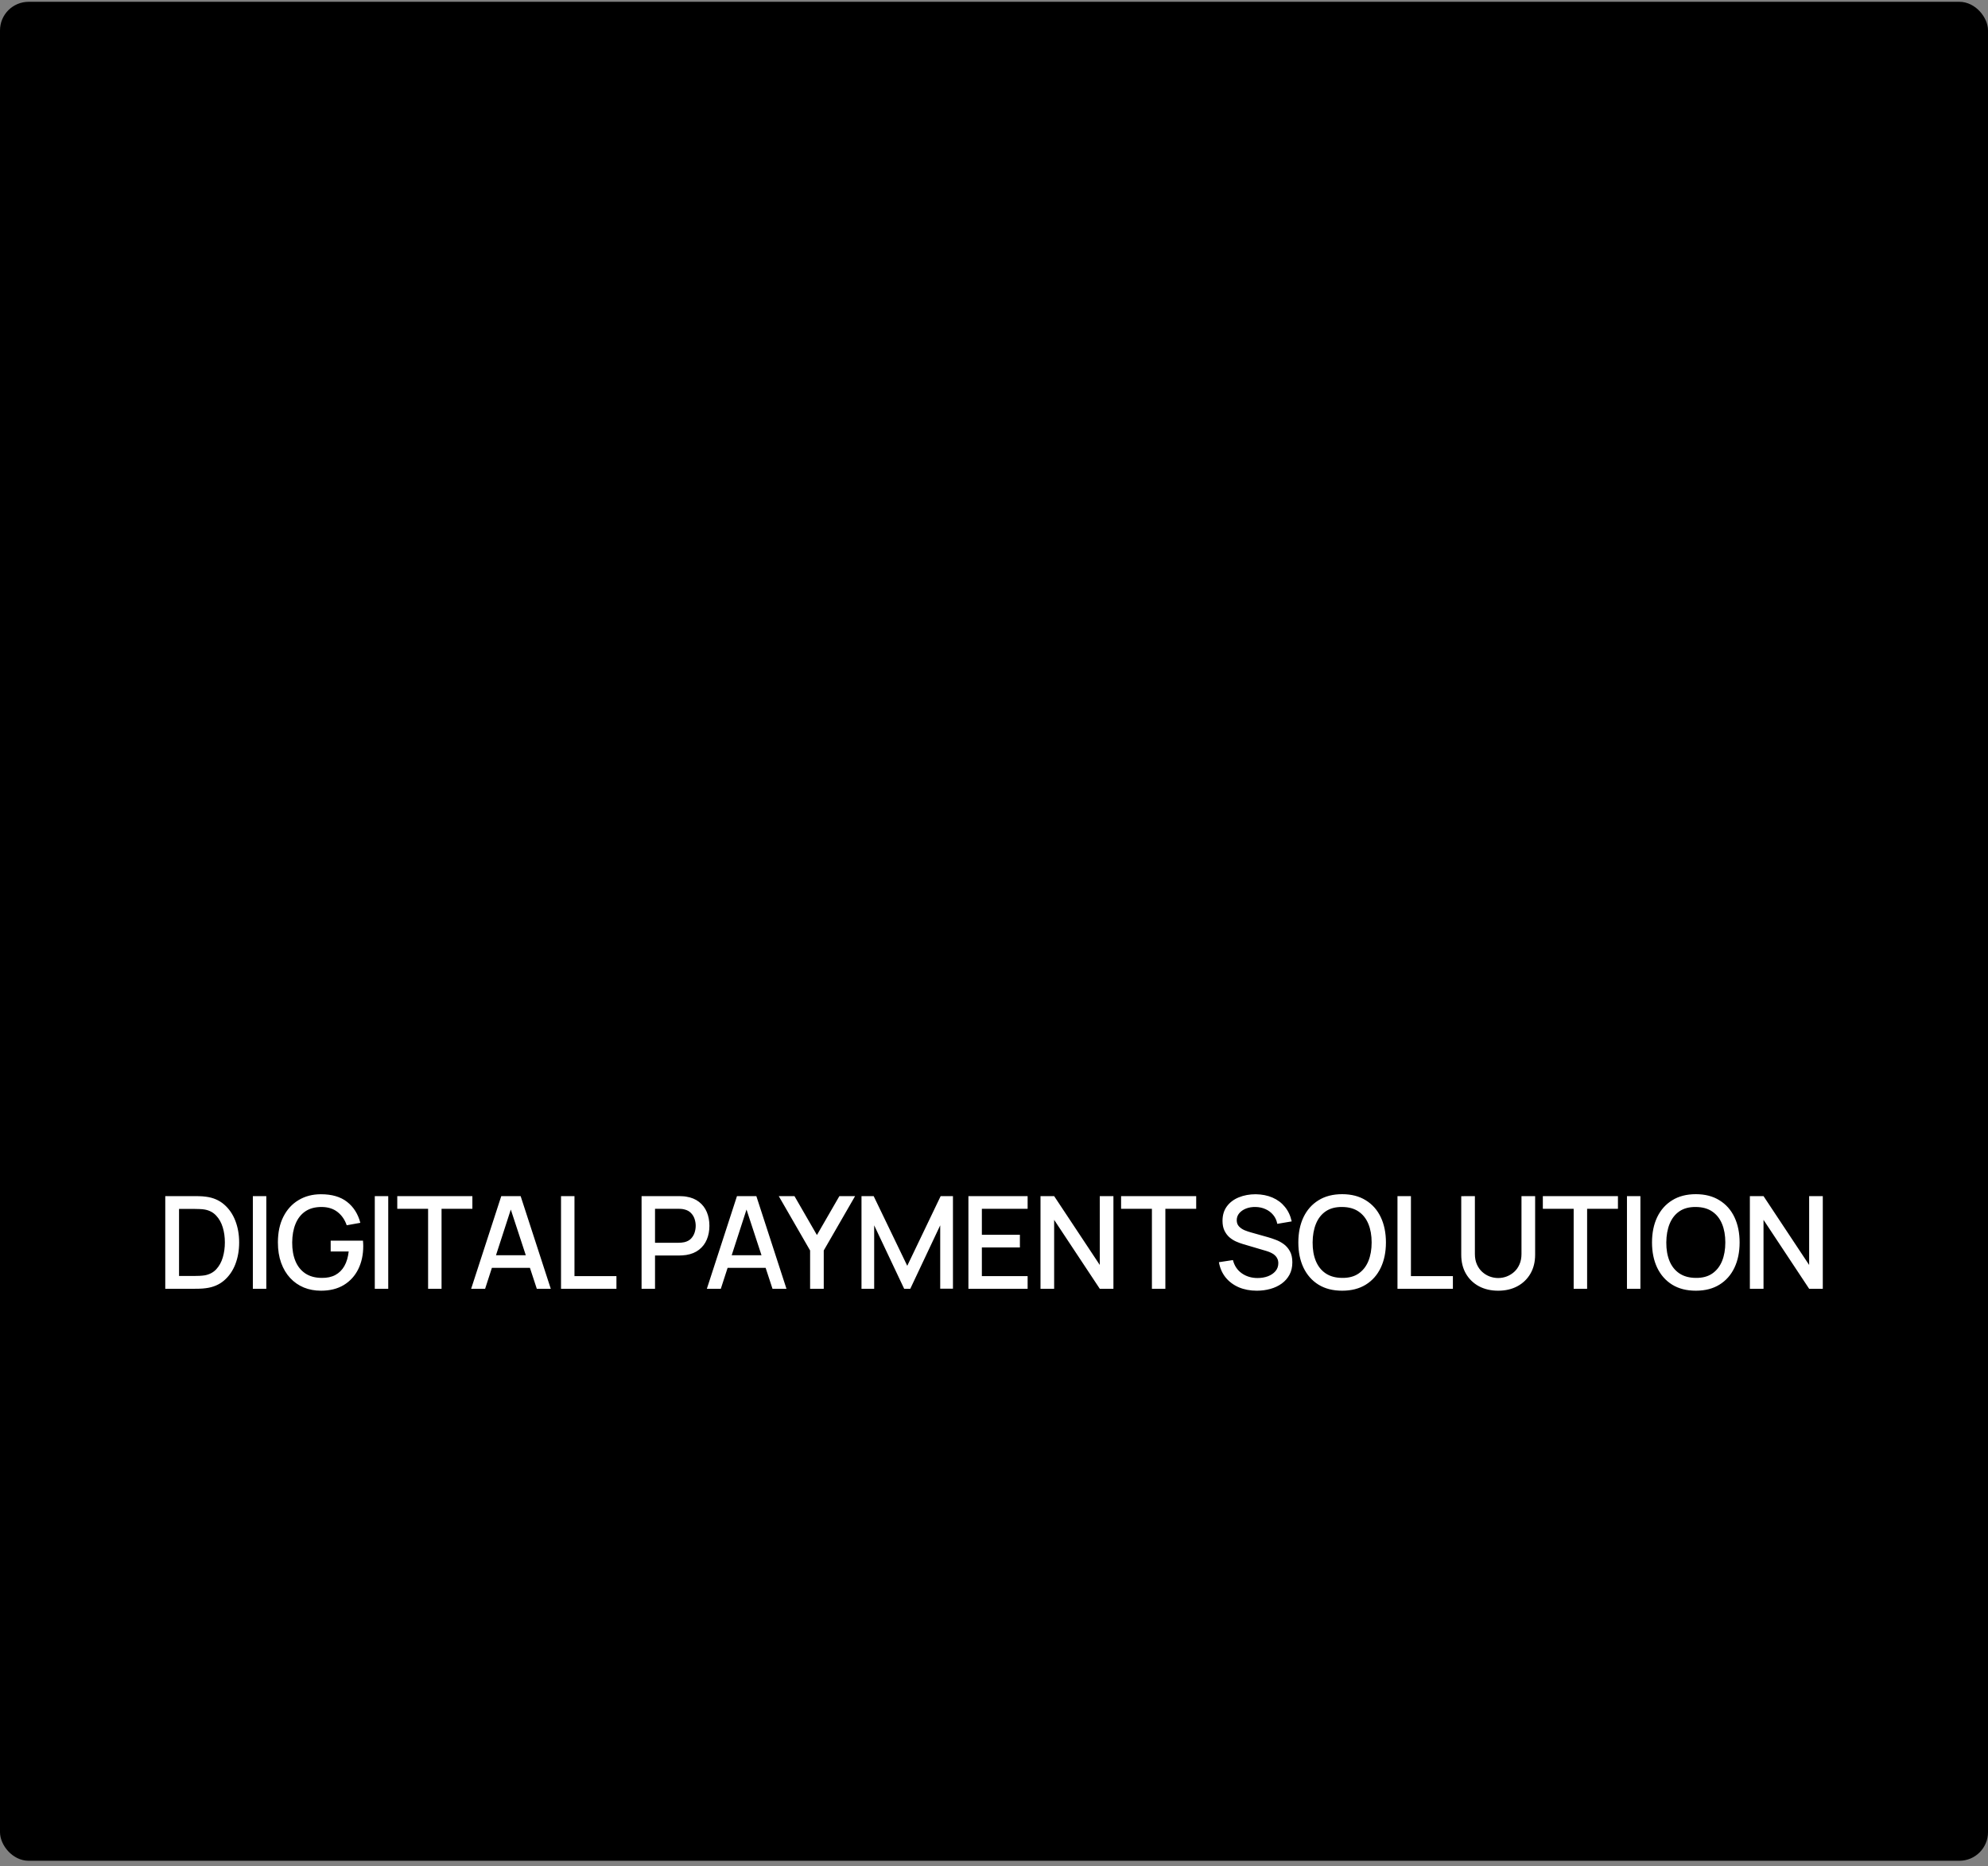 <svg width="278" height="261" viewBox="0 0 278 261" fill="none" xmlns="http://www.w3.org/2000/svg">
<rect x="0" y="0" width="278" height="261" fill="#808080" stroke="none"/>
<rect x="0.5" y="0.753" width="277" height="259" rx="3.5" fill="url(#paint0_linear_4013_294)" style=""/>
<rect x="0.5" y="0.753" width="277" height="259" rx="3.5" stroke="black" style="stroke:black;stroke-opacity:1;"/>
<g clip-path="url(#clip0_4013_294)">
<path d="M160.375 121.378L148.5 133.253L129.5 128.503L112.875 116.628" stroke="black" style="stroke:black;stroke-opacity:1;" stroke-width="1.5" stroke-linecap="round" stroke-linejoin="round"/>
<path d="M122.577 97.221L139 92.878L155.423 97.221" stroke="black" style="stroke:black;stroke-opacity:1;" stroke-width="1.5" stroke-linecap="round" stroke-linejoin="round"/>
<path d="M111.204 94.19L103.627 109.348C103.346 109.911 103.299 110.563 103.498 111.16C103.697 111.758 104.124 112.252 104.687 112.534L112.875 116.628L122.577 97.221L114.392 93.13C114.113 92.99 113.809 92.906 113.498 92.884C113.187 92.862 112.874 92.901 112.578 92.999C112.282 93.098 112.008 93.253 111.772 93.458C111.537 93.662 111.343 93.911 111.204 94.19Z" stroke="black" style="stroke:black;stroke-opacity:1;" stroke-width="1.5" stroke-linecap="round" stroke-linejoin="round"/>
<path d="M165.125 116.628L173.313 112.534C173.876 112.252 174.303 111.758 174.502 111.16C174.701 110.563 174.654 109.911 174.373 109.348L166.796 94.19C166.657 93.911 166.463 93.662 166.228 93.458C165.992 93.253 165.718 93.098 165.422 92.999C165.126 92.901 164.813 92.862 164.502 92.884C164.191 92.906 163.887 92.99 163.608 93.13L155.423 97.221L165.125 116.628Z" stroke="black" style="stroke:black;stroke-opacity:1;" stroke-width="1.5" stroke-linecap="round" stroke-linejoin="round"/>
<path d="M155.625 97.628H143.75L130.195 110.776C129.943 111.028 129.75 111.333 129.633 111.67C129.515 112.006 129.474 112.364 129.513 112.718C129.552 113.072 129.671 113.413 129.86 113.715C130.049 114.017 130.303 114.273 130.604 114.463C135.803 117.785 142.859 117.557 148.5 111.878L160.375 121.378L165.125 116.628" stroke="black" style="stroke:black;stroke-opacity:1;" stroke-width="1.5" stroke-linecap="round" stroke-linejoin="round"/>
<path d="M137.83 140.378L125.445 137.281L117.625 131.694" stroke="black" style="stroke:black;stroke-opacity:1;" stroke-width="1.5" stroke-linecap="round" stroke-linejoin="round"/>
</g>
<path d="M23.111 180.253V167.293H27.17C27.29 167.293 27.512 167.296 27.836 167.302C28.166 167.308 28.481 167.332 28.781 167.374C29.795 167.5 30.647 167.863 31.337 168.463C32.033 169.063 32.558 169.825 32.912 170.749C33.266 171.667 33.443 172.675 33.443 173.773C33.443 174.877 33.266 175.891 32.912 176.815C32.558 177.733 32.033 178.492 31.337 179.092C30.647 179.686 29.795 180.046 28.781 180.172C28.481 180.214 28.166 180.238 27.836 180.244C27.512 180.25 27.29 180.253 27.17 180.253H23.111ZM25.037 178.462H27.17C27.374 178.462 27.617 178.456 27.899 178.444C28.181 178.432 28.43 178.408 28.646 178.372C29.306 178.246 29.84 177.961 30.248 177.517C30.662 177.067 30.965 176.515 31.157 175.861C31.349 175.207 31.445 174.511 31.445 173.773C31.445 173.011 31.346 172.306 31.148 171.658C30.95 171.004 30.644 170.458 30.23 170.02C29.822 169.576 29.294 169.294 28.646 169.174C28.43 169.132 28.178 169.108 27.89 169.102C27.608 169.09 27.368 169.084 27.17 169.084H25.037V178.462ZM35.359 180.253V167.293H37.24V180.253H35.359ZM44.883 180.523C44.013 180.523 43.212 180.373 42.48 180.073C41.748 179.767 41.112 179.323 40.572 178.741C40.032 178.159 39.612 177.451 39.312 176.617C39.012 175.783 38.862 174.835 38.862 173.773C38.862 172.375 39.117 171.175 39.627 170.173C40.137 169.165 40.845 168.391 41.751 167.851C42.657 167.305 43.701 167.032 44.883 167.032C46.407 167.032 47.622 167.386 48.528 168.094C49.44 168.802 50.061 169.78 50.391 171.028L48.483 171.37C48.219 170.596 47.793 169.978 47.205 169.516C46.617 169.054 45.879 168.82 44.991 168.814C44.073 168.808 43.308 169.012 42.696 169.426C42.09 169.84 41.634 170.422 41.328 171.172C41.022 171.916 40.866 172.783 40.86 173.773C40.854 174.763 41.004 175.63 41.31 176.374C41.616 177.112 42.075 177.688 42.687 178.102C43.305 178.516 44.073 178.726 44.991 178.732C45.729 178.744 46.362 178.609 46.89 178.327C47.424 178.039 47.847 177.619 48.159 177.067C48.471 176.515 48.672 175.837 48.762 175.033H46.242V173.521H50.76C50.772 173.629 50.781 173.773 50.787 173.953C50.793 174.127 50.796 174.238 50.796 174.286C50.796 175.486 50.565 176.557 50.103 177.499C49.641 178.441 48.969 179.182 48.087 179.722C47.205 180.256 46.137 180.523 44.883 180.523ZM52.41 180.253V167.293H54.291V180.253H52.41ZM59.865 180.253V169.066H55.554V167.293H66.057V169.066H61.746V180.253H59.865ZM65.885 180.253L70.097 167.293H72.806L77.019 180.253H75.066L71.186 168.427H71.672L67.838 180.253H65.885ZM68.073 177.328V175.564H74.841V177.328H68.073ZM78.453 180.253V167.293H80.334V178.48H86.202V180.253H78.453ZM89.717 180.253V167.293H94.955C95.081 167.293 95.237 167.299 95.423 167.311C95.609 167.317 95.786 167.335 95.954 167.365C96.674 167.479 97.274 167.725 97.754 168.103C98.24 168.481 98.603 168.958 98.843 169.534C99.083 170.11 99.203 170.746 99.203 171.442C99.203 172.144 99.083 172.783 98.843 173.359C98.603 173.935 98.24 174.412 97.754 174.79C97.274 175.168 96.674 175.414 95.954 175.528C95.786 175.552 95.606 175.57 95.414 175.582C95.228 175.594 95.075 175.6 94.955 175.6H91.598V180.253H89.717ZM91.598 173.818H94.883C95.003 173.818 95.135 173.812 95.279 173.8C95.429 173.788 95.57 173.767 95.702 173.737C96.086 173.647 96.395 173.482 96.629 173.242C96.863 172.996 97.031 172.714 97.133 172.396C97.235 172.078 97.286 171.76 97.286 171.442C97.286 171.124 97.235 170.809 97.133 170.497C97.031 170.179 96.863 169.9 96.629 169.66C96.395 169.414 96.086 169.246 95.702 169.156C95.57 169.12 95.429 169.096 95.279 169.084C95.135 169.072 95.003 169.066 94.883 169.066H91.598V173.818ZM98.846 180.253L103.058 167.293H105.767L109.979 180.253H108.026L104.147 168.427H104.633L100.799 180.253H98.846ZM101.033 177.328V175.564H107.801V177.328H101.033ZM113.284 180.253V174.898L108.901 167.293H111.097L114.238 172.738L117.379 167.293H119.575L115.192 174.898V180.253H113.284ZM120.471 180.253V167.293H122.172L126.87 177.04L131.541 167.293H133.26V180.244H131.478V171.379L127.293 180.253H126.438L122.244 171.379V180.253H120.471ZM135.422 180.253V167.293H143.702V169.066H137.303V172.702H142.622V174.475H137.303V178.48H143.702V180.253H135.422ZM145.503 180.253V167.293H147.411L153.792 176.923V167.293H155.7V180.253H153.792L147.411 170.614V180.253H145.503ZM161.083 180.253V169.066H156.772V167.293H167.275V169.066H162.964V180.253H161.083ZM175.752 180.523C174.822 180.523 173.982 180.364 173.232 180.046C172.488 179.722 171.873 179.263 171.387 178.669C170.907 178.069 170.595 177.358 170.451 176.536L172.413 176.239C172.611 177.031 173.025 177.649 173.655 178.093C174.285 178.531 175.02 178.75 175.86 178.75C176.382 178.75 176.862 178.669 177.3 178.507C177.738 178.339 178.089 178.102 178.353 177.796C178.623 177.484 178.758 177.112 178.758 176.68C178.758 176.446 178.716 176.239 178.632 176.059C178.554 175.879 178.443 175.723 178.299 175.591C178.161 175.453 177.99 175.336 177.786 175.24C177.588 175.138 177.369 175.051 177.129 174.979L173.808 173.998C173.484 173.902 173.154 173.779 172.818 173.629C172.482 173.473 172.173 173.272 171.891 173.026C171.615 172.774 171.39 172.465 171.216 172.099C171.042 171.727 170.955 171.277 170.955 170.749C170.955 169.951 171.159 169.276 171.567 168.724C171.981 168.166 172.539 167.746 173.241 167.464C173.943 167.176 174.729 167.032 175.599 167.032C176.475 167.044 177.258 167.2 177.948 167.5C178.644 167.8 179.22 168.232 179.676 168.796C180.138 169.354 180.456 170.032 180.63 170.83L178.614 171.172C178.524 170.686 178.332 170.269 178.038 169.921C177.744 169.567 177.384 169.297 176.958 169.111C176.532 168.919 176.07 168.82 175.572 168.814C175.092 168.802 174.651 168.874 174.249 169.03C173.853 169.186 173.535 169.405 173.295 169.687C173.061 169.969 172.944 170.293 172.944 170.659C172.944 171.019 173.049 171.31 173.259 171.532C173.469 171.754 173.727 171.931 174.033 172.063C174.345 172.189 174.654 172.294 174.96 172.378L177.354 173.053C177.654 173.137 177.993 173.251 178.371 173.395C178.755 173.533 179.124 173.728 179.478 173.98C179.838 174.232 180.135 174.568 180.369 174.988C180.603 175.402 180.72 175.924 180.72 176.554C180.72 177.208 180.588 177.784 180.324 178.282C180.06 178.774 179.697 179.188 179.235 179.524C178.779 179.854 178.251 180.103 177.651 180.271C177.051 180.439 176.418 180.523 175.752 180.523ZM187.687 180.523C186.391 180.523 185.287 180.241 184.375 179.677C183.463 179.107 182.764 178.315 182.278 177.301C181.798 176.287 181.558 175.111 181.558 173.773C181.558 172.435 181.798 171.259 182.278 170.245C182.764 169.231 183.463 168.442 184.375 167.878C185.287 167.308 186.391 167.023 187.687 167.023C188.977 167.023 190.078 167.308 190.99 167.878C191.908 168.442 192.607 169.231 193.087 170.245C193.567 171.259 193.807 172.435 193.807 173.773C193.807 175.111 193.567 176.287 193.087 177.301C192.607 178.315 191.908 179.107 190.99 179.677C190.078 180.241 188.977 180.523 187.687 180.523ZM187.687 178.732C188.605 178.744 189.367 178.543 189.973 178.129C190.585 177.709 191.044 177.127 191.35 176.383C191.656 175.633 191.809 174.763 191.809 173.773C191.809 172.783 191.656 171.919 191.35 171.181C191.044 170.437 190.585 169.858 189.973 169.444C189.367 169.03 188.605 168.82 187.687 168.814C186.769 168.802 186.004 169.003 185.392 169.417C184.786 169.831 184.33 170.413 184.024 171.163C183.718 171.913 183.562 172.783 183.556 173.773C183.55 174.763 183.7 175.63 184.006 176.374C184.312 177.112 184.771 177.688 185.383 178.102C186.001 178.516 186.769 178.726 187.687 178.732ZM195.422 180.253V167.293H197.303V178.48H203.171V180.253H195.422ZM209.505 180.523C208.491 180.523 207.594 180.316 206.814 179.902C206.04 179.482 205.434 178.897 204.996 178.147C204.558 177.391 204.339 176.503 204.339 175.483V167.302L206.247 167.293V175.384C206.247 175.936 206.34 176.422 206.526 176.842C206.712 177.262 206.961 177.613 207.273 177.895C207.585 178.177 207.933 178.39 208.317 178.534C208.707 178.678 209.103 178.75 209.505 178.75C209.913 178.75 210.309 178.678 210.693 178.534C211.083 178.384 211.434 178.168 211.746 177.886C212.058 177.604 212.304 177.253 212.484 176.833C212.67 176.413 212.763 175.93 212.763 175.384V167.293H214.671V175.483C214.671 176.497 214.452 177.382 214.014 178.138C213.576 178.894 212.967 179.482 212.187 179.902C211.413 180.316 210.519 180.523 209.505 180.523ZM220.06 180.253V169.066H215.749V167.293H226.252V169.066H221.941V180.253H220.06ZM227.512 180.253V167.293H229.393V180.253H227.512ZM237.145 180.523C235.849 180.523 234.745 180.241 233.833 179.677C232.921 179.107 232.222 178.315 231.736 177.301C231.256 176.287 231.016 175.111 231.016 173.773C231.016 172.435 231.256 171.259 231.736 170.245C232.222 169.231 232.921 168.442 233.833 167.878C234.745 167.308 235.849 167.023 237.145 167.023C238.435 167.023 239.536 167.308 240.448 167.878C241.366 168.442 242.065 169.231 242.545 170.245C243.025 171.259 243.265 172.435 243.265 173.773C243.265 175.111 243.025 176.287 242.545 177.301C242.065 178.315 241.366 179.107 240.448 179.677C239.536 180.241 238.435 180.523 237.145 180.523ZM237.145 178.732C238.063 178.744 238.825 178.543 239.431 178.129C240.043 177.709 240.502 177.127 240.808 176.383C241.114 175.633 241.267 174.763 241.267 173.773C241.267 172.783 241.114 171.919 240.808 171.181C240.502 170.437 240.043 169.858 239.431 169.444C238.825 169.03 238.063 168.82 237.145 168.814C236.227 168.802 235.462 169.003 234.85 169.417C234.244 169.831 233.788 170.413 233.482 171.163C233.176 171.913 233.02 172.783 233.014 173.773C233.008 174.763 233.158 175.63 233.464 176.374C233.77 177.112 234.229 177.688 234.841 178.102C235.459 178.516 236.227 178.726 237.145 178.732ZM244.7 180.253V167.293H246.608L252.989 176.923V167.293H254.897V180.253H252.989L246.608 170.614V180.253H244.7Z" fill="white" style="fill:white;fill-opacity:1;"/>
<defs>
<linearGradient id="paint0_linear_4013_294" x1="139" y1="0.253" x2="139" y2="260.253" gradientUnits="userSpaceOnUse">
<stop stop-color="#06A5FF" style="stop-color:#06A5FF;stop-color:color(display-p3 0.022 0.648 1);stop-opacity:1;"/>
<stop offset="1" stop-color="#0C0C0C" style="stop-color:#0C0C0C;stop-color:color(display-p3 0.049 0.048 0.048);stop-opacity:1;"/>
</linearGradient>
<clipPath id="clip0_4013_294">
<rect width="76" height="76" fill="white" style="fill:white;fill-opacity:1;" transform="translate(101 76.253)"/>
</clipPath>
</defs>
</svg>
